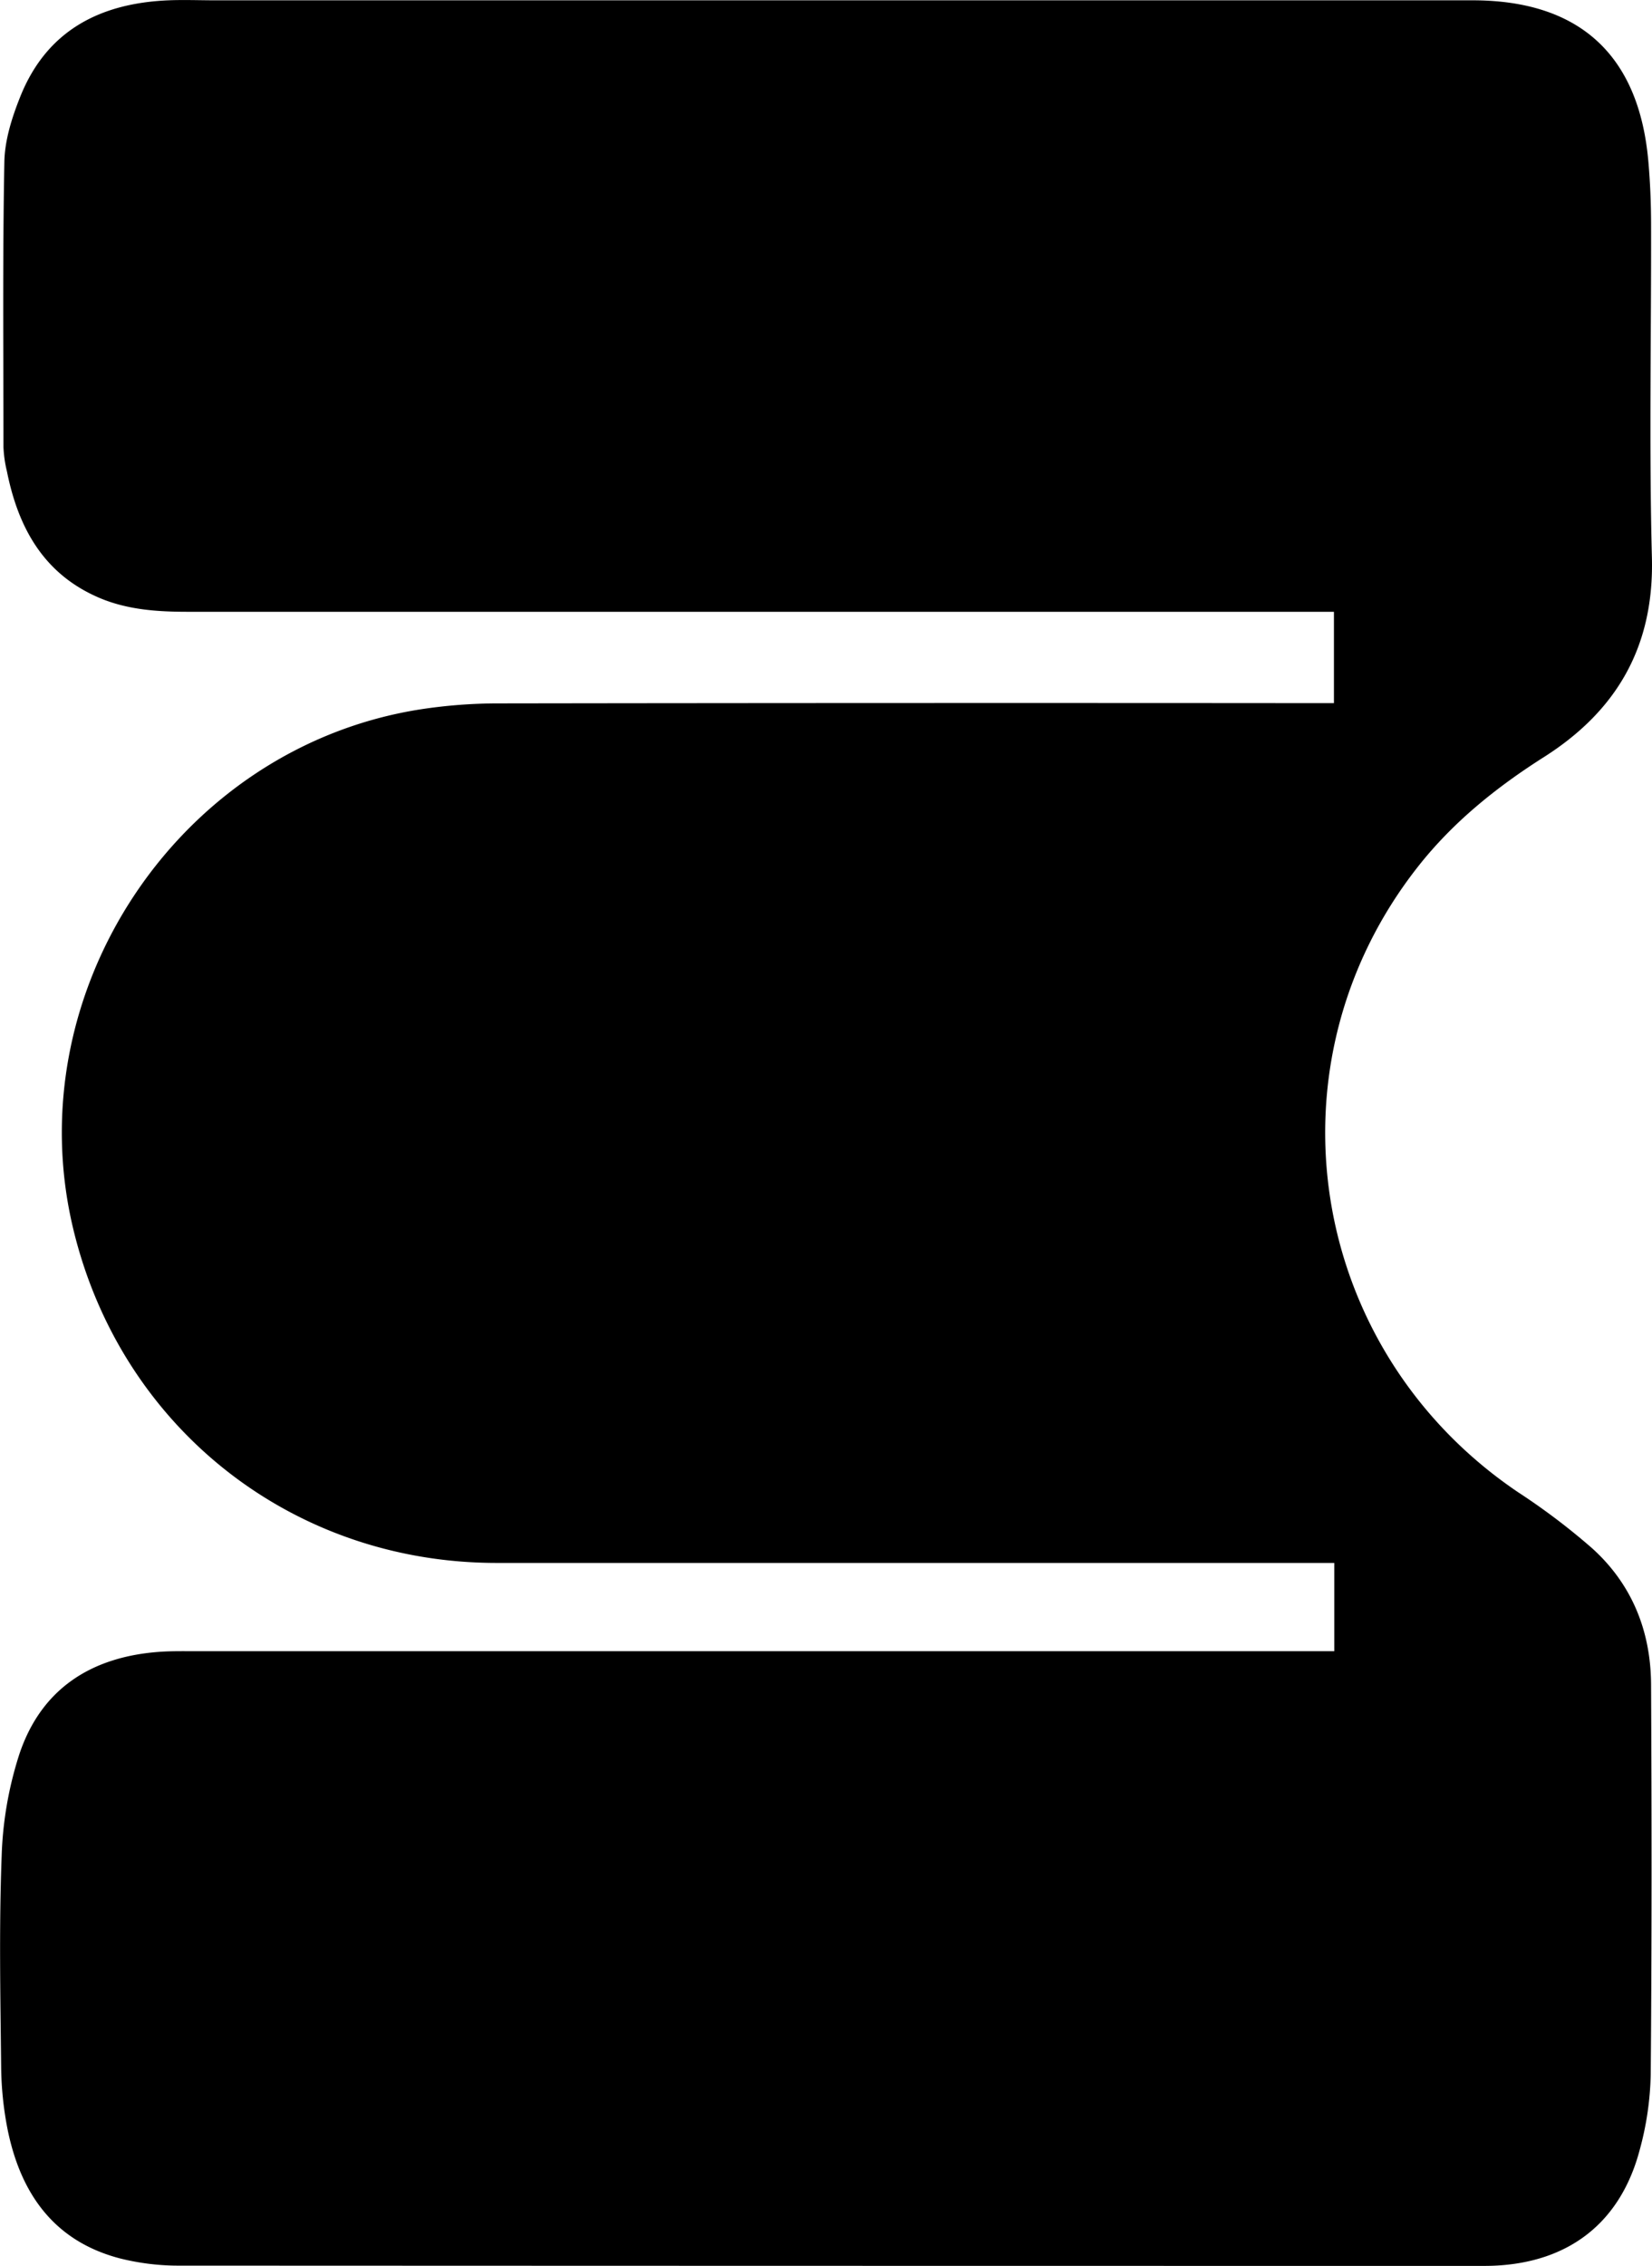 <svg xmlns="http://www.w3.org/2000/svg" viewBox="0 0 477.47 654.49"><title>Asset 68</title><g id="Layer_2" data-name="Layer 2"><g id="Layer_1-2" data-name="Layer 1"><path d="M385.65,476.89V451.44H143.53c-59,0-108.55-39-122.35-96.43C4.66,286.32,51.85,215.7,121.66,204.87a148.49,148.49,0,0,1,22.49-1.7Q262.08,203,380,203.1h5.54V176.71h-5.7q-162.72,0-325.44,0c-8.78,0-17.44-.54-25.63-4C12.62,165.85,5.27,152.45,2,136.14a35.75,35.75,0,0,1-1-7c0-27.47-.26-54.94.26-82.39.12-6.32,2.21-12.86,4.59-18.81C13.52,8.75,29,.9,48.74.09c4.42-.18,8.86,0,13.3,0H425.6c30.89,0,48.12,15.75,50.82,46.58.51,5.88.77,11.8.78,17.7.08,32.22-.59,64.45.24,96.65.67,25.7-10.14,44.29-31.23,57.67-13.7,8.7-26.18,18.71-36.29,31.52-45.25,57.33-32,139.89,29,180.91a192.22,192.22,0,0,1,21.15,16c11.6,10.41,17.06,24,17.13,39.47.19,37.54.22,75.08-.1,112.62a88.88,88.88,0,0,1-3.2,21.83c-5.58,21-20.46,32.46-42.11,33.39-1.62.07-3.25.06-4.87.06q-187.32,0-374.65-.08a69.83,69.83,0,0,1-17.53-2.07c-19.24-5-28.87-18.9-32.59-37.49a98.26,98.26,0,0,1-1.82-18c-.22-20.25-.62-40.52.15-60.74a106.15,106.15,0,0,1,5.12-29.45c6.37-19,20.93-28.16,40.61-29.55,3.24-.23,6.5-.17,9.75-.18H385.65Z"/></g></g></svg>